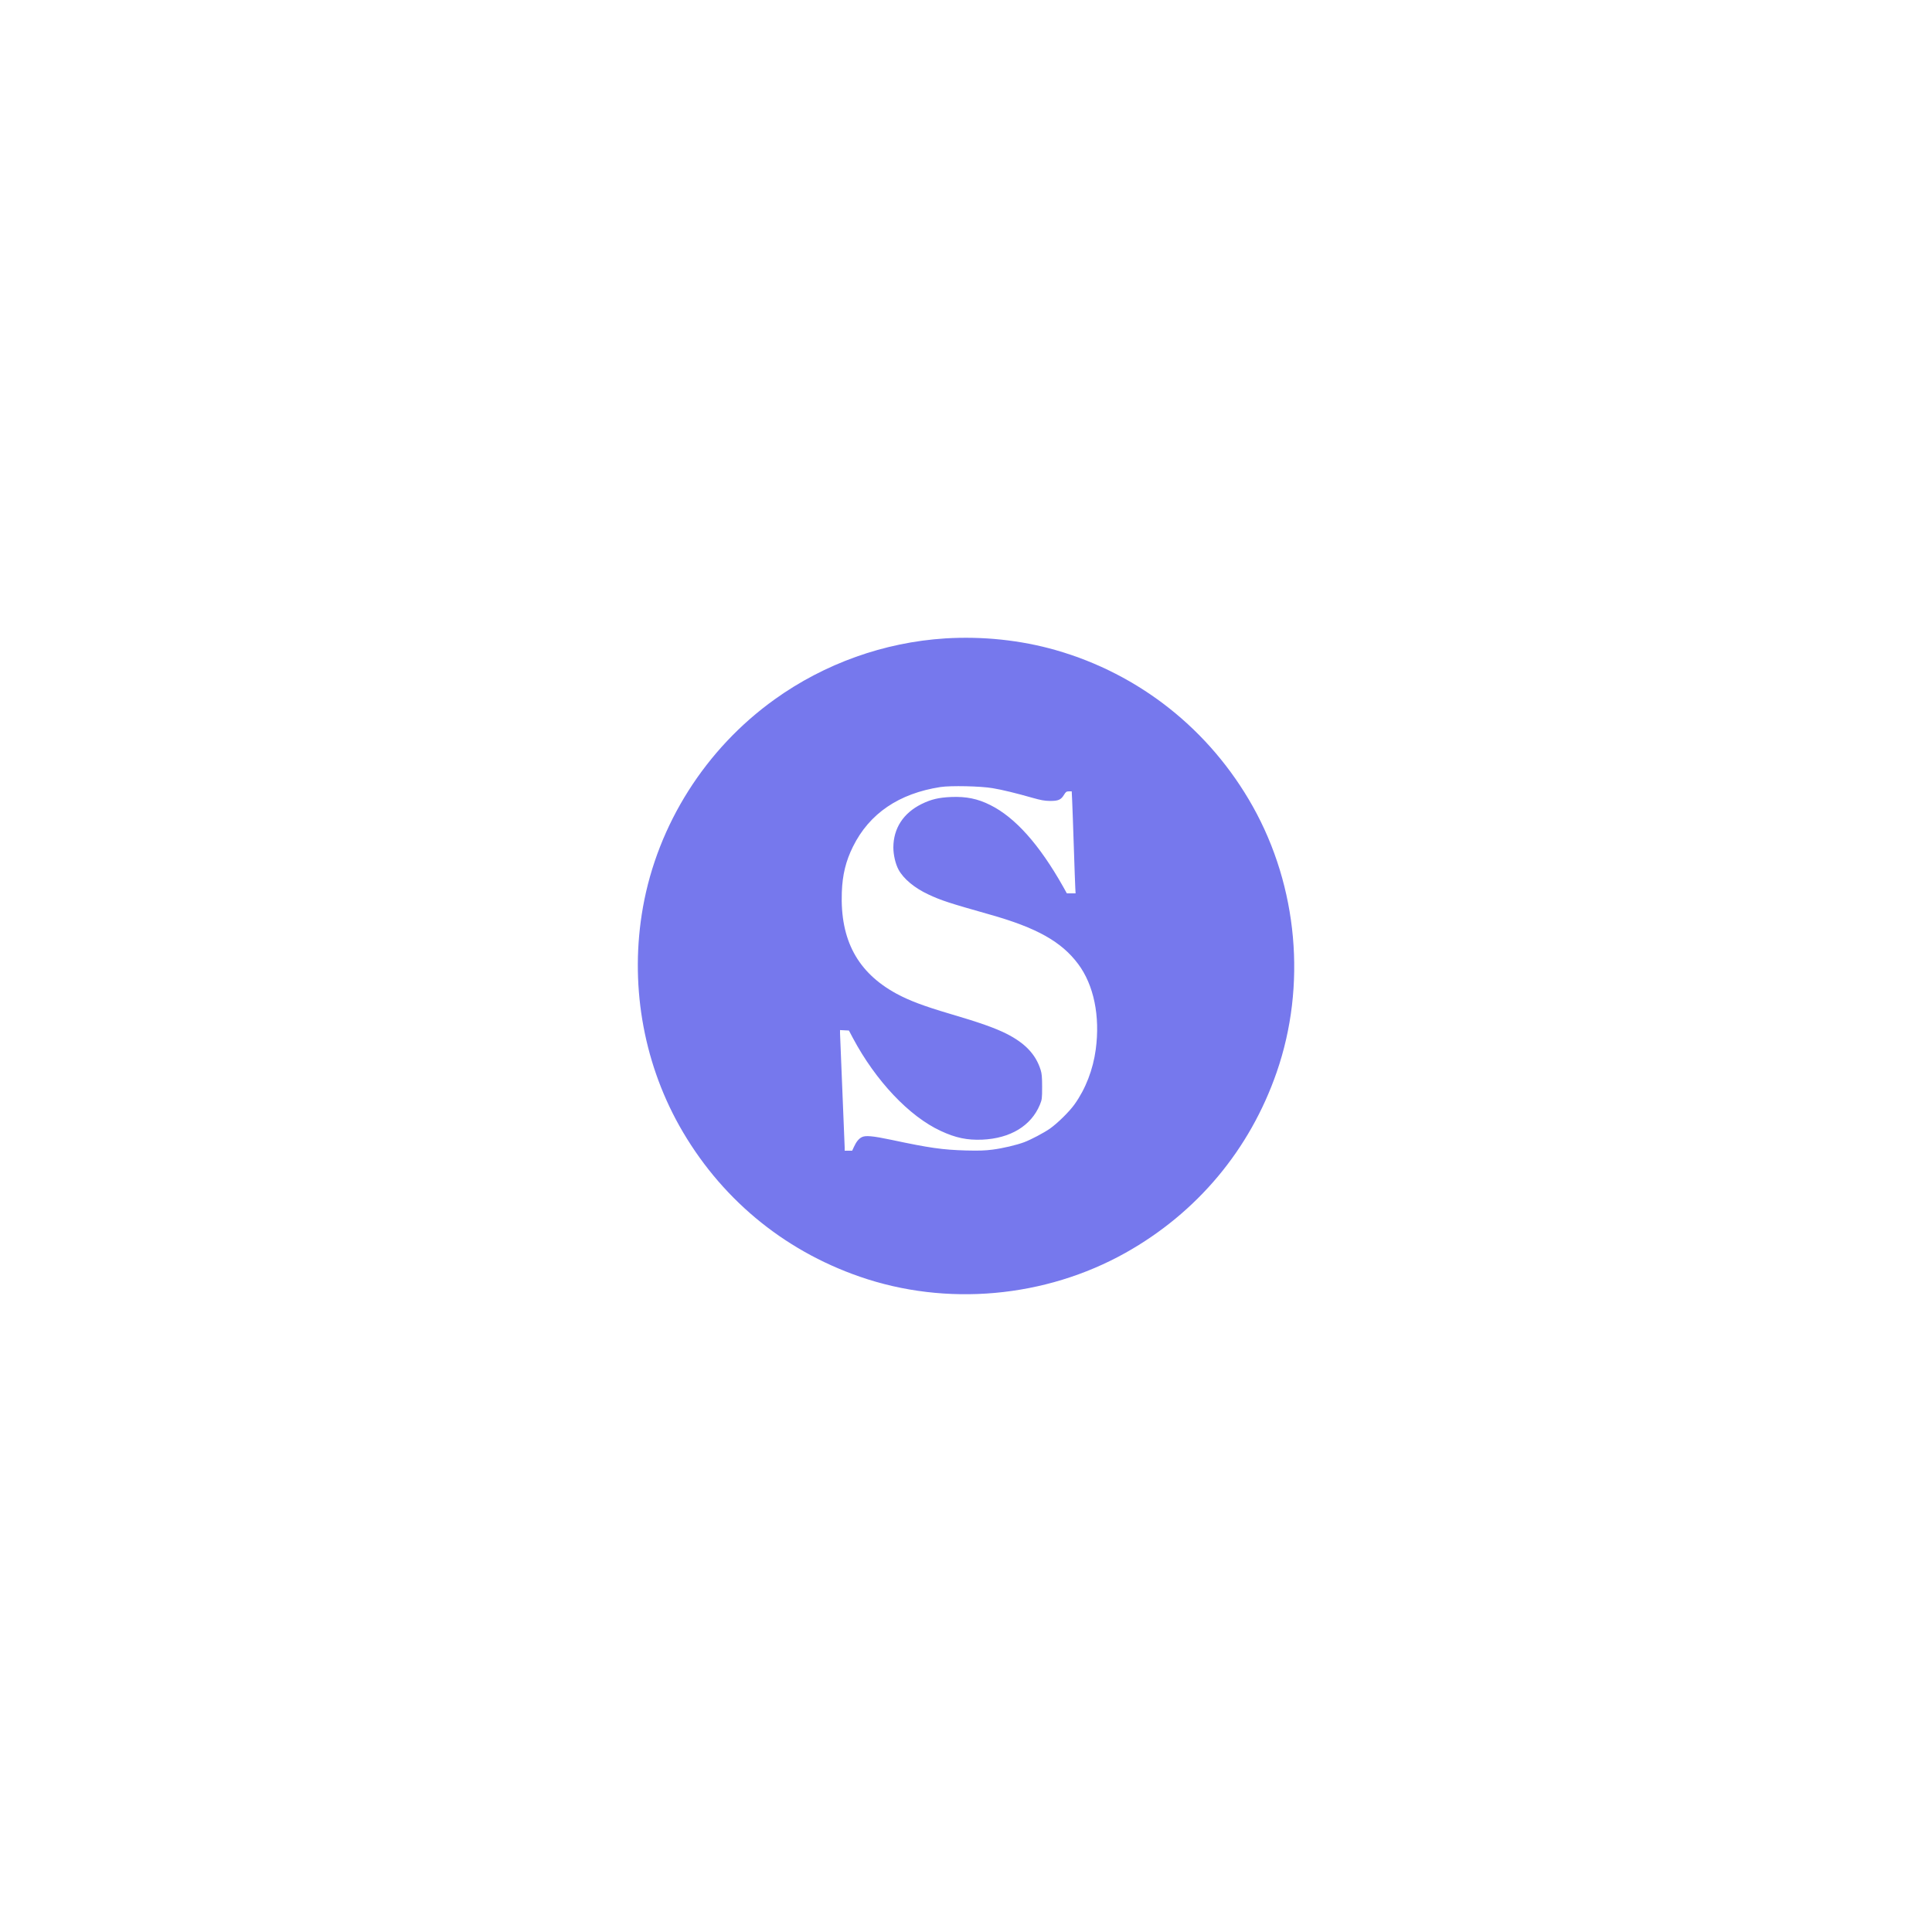 <svg
  xmlns='http://www.w3.org/2000/svg'
  viewBox='-650 -650 2500 2500'
 preserveAspectRatio='xMidYMid meet'
>
  <g transform='translate(0,1200) scale(0.1,-0.1)' fill='#7678ed' stroke='none'>
    <path
      d='M5730 10239 c-789 -50 -1559 -325 -2205 -788 -895 -641 -1514 -1618
        -1705 -2689 -173 -972 -6 -1977 469 -2827 519 -925 1334 -1608 2336 -1955
        1121 -389 2399 -274 3440 309 925 519 1608 1334 1955 2336 389 1121 274 2399
        -309 3440 -556 991 -1466 1713 -2551 2023 -452 129 -945 181 -1430 151z m615
        -1938 c126 -21 302 -64 520 -126 103 -29 149 -38 220 -39 108 -1 144 14 183
        79 24 39 31 44 63 45 l37 0 6 -127 c3 -71 13 -335 21 -588 8 -253 17 -493 19
        -532 l4 -73 -56 0 -57 0 -49 88 c-307 544 -620 895 -942 1055 -163 82 -313
        112 -506 104 -161 -7 -259 -30 -383 -91 -236 -117 -364 -314 -365 -562 0 -95
        27 -213 67 -287 64 -119 209 -239 386 -321 166 -78 272 -112 795 -260 607
        -171 928 -351 1144 -641 202 -271 285 -673 227 -1105 -35 -261 -132 -512 -276
        -712 -67 -94 -219 -243 -318 -313 -78 -54 -244 -142 -332 -175 -100 -37 -276
        -79 -410 -96 -101 -13 -174 -15 -343 -11 -304 9 -470 32 -967 138 -243 51
        -334 59 -382 34 -38 -19 -71 -60 -100 -123 l-24 -52 -49 0 -48 0 0 43 c0 23
        -14 355 -30 737 -16 382 -30 714 -30 738 l0 43 57 -3 58 -3 53 -100 c294 -551
        728 -1011 1135 -1199 193 -90 342 -121 537 -113 364 16 633 179 746 452 27 67
        29 77 29 230 0 128 -4 172 -19 220 -62 200 -201 347 -443 469 -152 76 -351
        146 -739 260 -329 97 -522 170 -684 258 -503 274 -729 694 -707 1311 8 227 52
        406 144 591 212 429 595 689 1133 772 131 20 522 12 675 -15z'
    />
  </g>
</svg>
